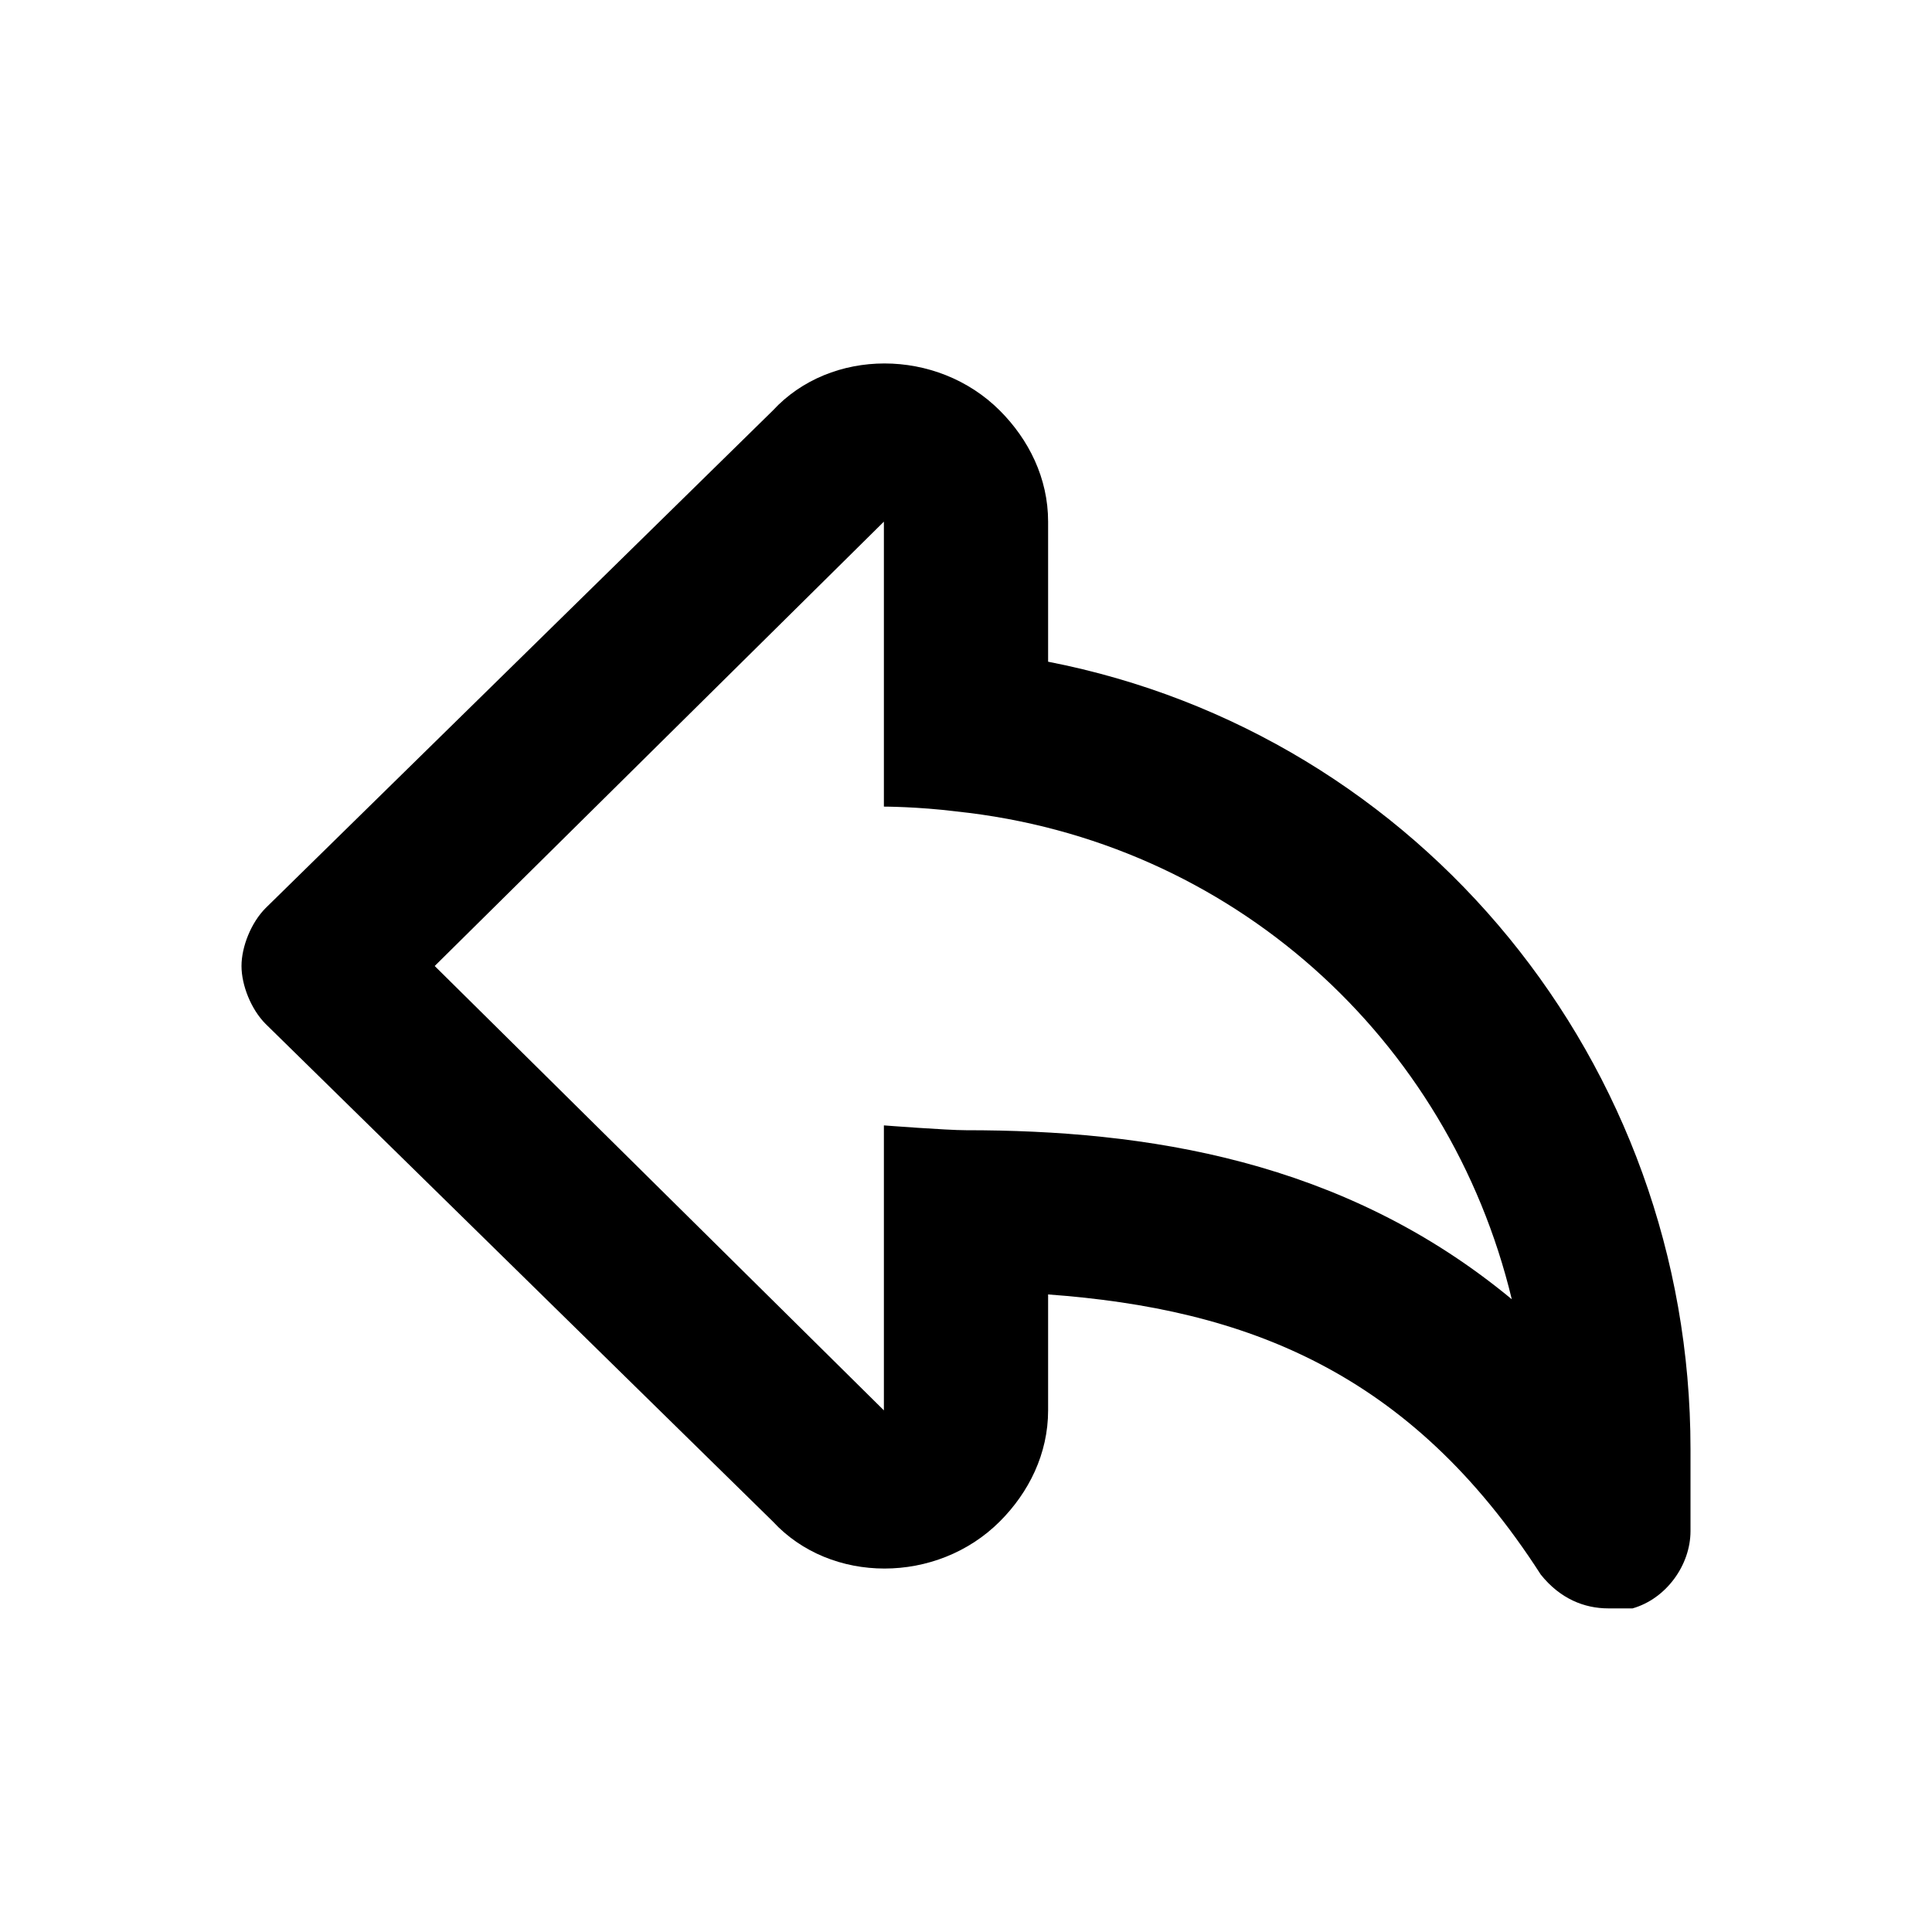 <?xml version="1.0"?><svg xmlns="http://www.w3.org/2000/svg" width="40" height="40" viewBox="0 0 40 40"><path  d="m31.9 32.6c-2.7-4.2-6.1-5.5-10.2-5.8v2.4c0 0.9-0.4 1.7-1 2.3-1.3 1.3-3.5 1.3-4.7 0l-10.5-10.3c-0.3-0.3-0.5-0.8-0.5-1.2s0.2-0.9 0.5-1.2l10.5-10.3c1.2-1.3 3.4-1.3 4.7 0 0.6 0.6 1 1.4 1 2.3v2.9c7.7 1.5 13.3 8.3 13.3 16.3v1.7c0 0.7-0.5 1.4-1.2 1.6-0.1 0-0.3 0-0.5 0-0.5 0-1-0.2-1.4-0.7z m-11.9-9.2c3.7 0 7.8 0.6 11.3 3.5-1.3-5.4-5.8-9.5-11.5-10.1-0.8-0.1-1.5-0.1-1.5-0.1v-5.9l-9.3 9.2 9.3 9.2v-5.9s1.3 0.1 1.7 0.1z"></path></svg>